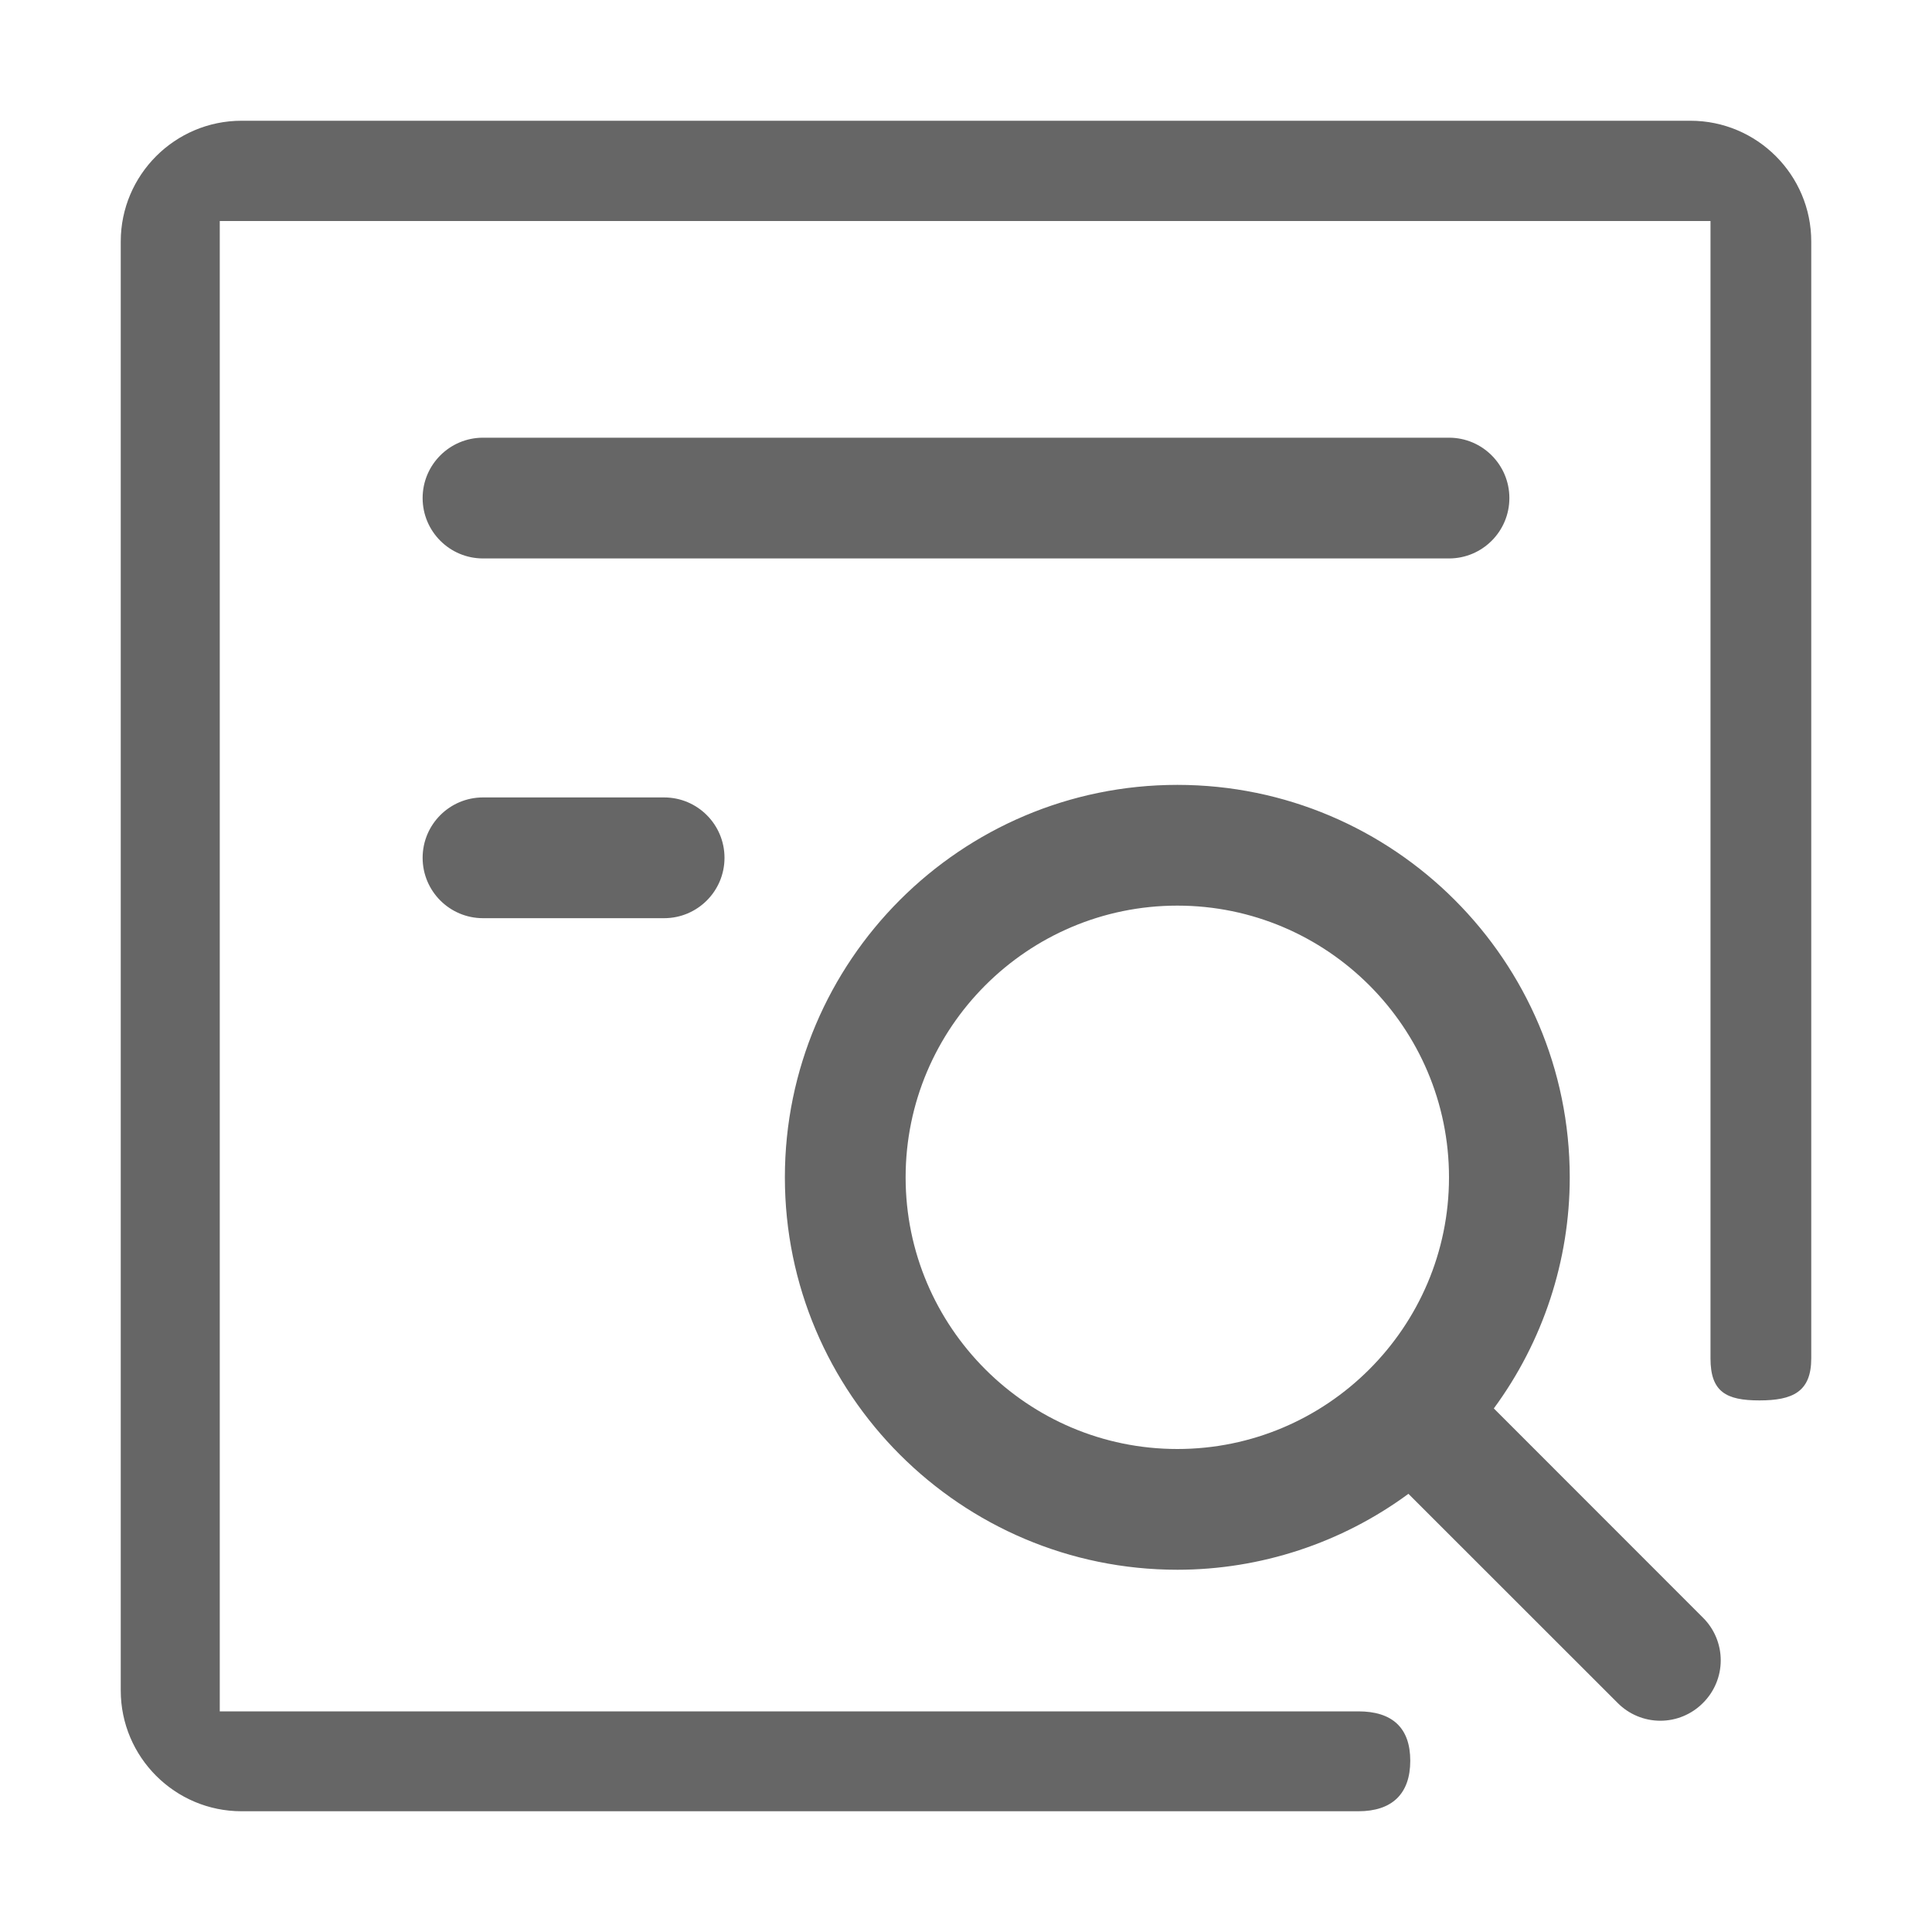 <?xml version="1.0" encoding="UTF-8"?>
<svg width="20px" height="20px" viewBox="0 0 20 20" version="1.1" xmlns="http://www.w3.org/2000/svg" xmlns:xlink="http://www.w3.org/1999/xlink">
    <title>查询</title>
    <g id="控件" stroke="none" stroke-width="1" fill="none" fill-rule="evenodd">
        <g id="查询" fill-rule="nonzero">
            <rect id="矩形" fill="#000000" opacity="0" x="0" y="0" width="20" height="20"></rect>
            <path d="M17.5,1.25 L2.5,1.25 C1.811,1.25 1.25,1.811 1.25,2.5 L1.25,17.5 C1.25,18.189 1.811,18.75 2.5,18.75 L14.062,18.75 C14.408,18.75 14.599,18.572 14.599,18.227 C14.599,17.882 14.408,17.716 14.062,17.716 L2.275,17.716 L2.275,2.288 L17.707,2.288 L17.707,14.062 C17.707,14.408 17.868,14.497 18.213,14.497 C18.558,14.497 18.75,14.408 18.75,14.062 L18.75,2.5 C18.75,1.811 18.189,1.25 17.5,1.25 Z M15.464,14.58 C15.974,13.887 16.25,13.048 16.25,12.188 C16.25,9.947 14.428,8.125 12.188,8.125 C9.947,8.125 8.125,9.947 8.125,12.188 C8.125,14.428 9.947,16.25 12.188,16.25 C13.048,16.25 13.887,15.974 14.58,15.464 L16.746,17.629 C16.863,17.747 17.022,17.813 17.188,17.813 C17.353,17.813 17.512,17.747 17.629,17.629 C17.747,17.512 17.813,17.353 17.813,17.188 C17.813,17.022 17.747,16.863 17.629,16.746 L15.464,14.58 Z M9.375,12.188 C9.375,10.637 10.637,9.375 12.188,9.375 C13.738,9.375 15,10.637 15,12.188 C15,13.738 13.738,15 12.188,15 C10.637,15 9.375,13.738 9.375,12.188 Z M15.625,5.156 C15.625,4.811 15.345,4.531 15,4.531 L5,4.531 C4.655,4.531 4.375,4.811 4.375,5.156 C4.375,5.501 4.655,5.781 5,5.781 L15,5.781 C15.345,5.781 15.625,5.501 15.625,5.156 Z M5,8.255 C4.655,8.255 4.375,8.535 4.375,8.88 C4.375,9.225 4.655,9.505 5,9.505 L6.875,9.505 C7.22,9.505 7.5,9.225 7.5,8.88 C7.5,8.535 7.22,8.255 6.875,8.255 L5,8.255 Z" id="形状" fill="#666666"></path>
        </g>
    </g>
</svg>